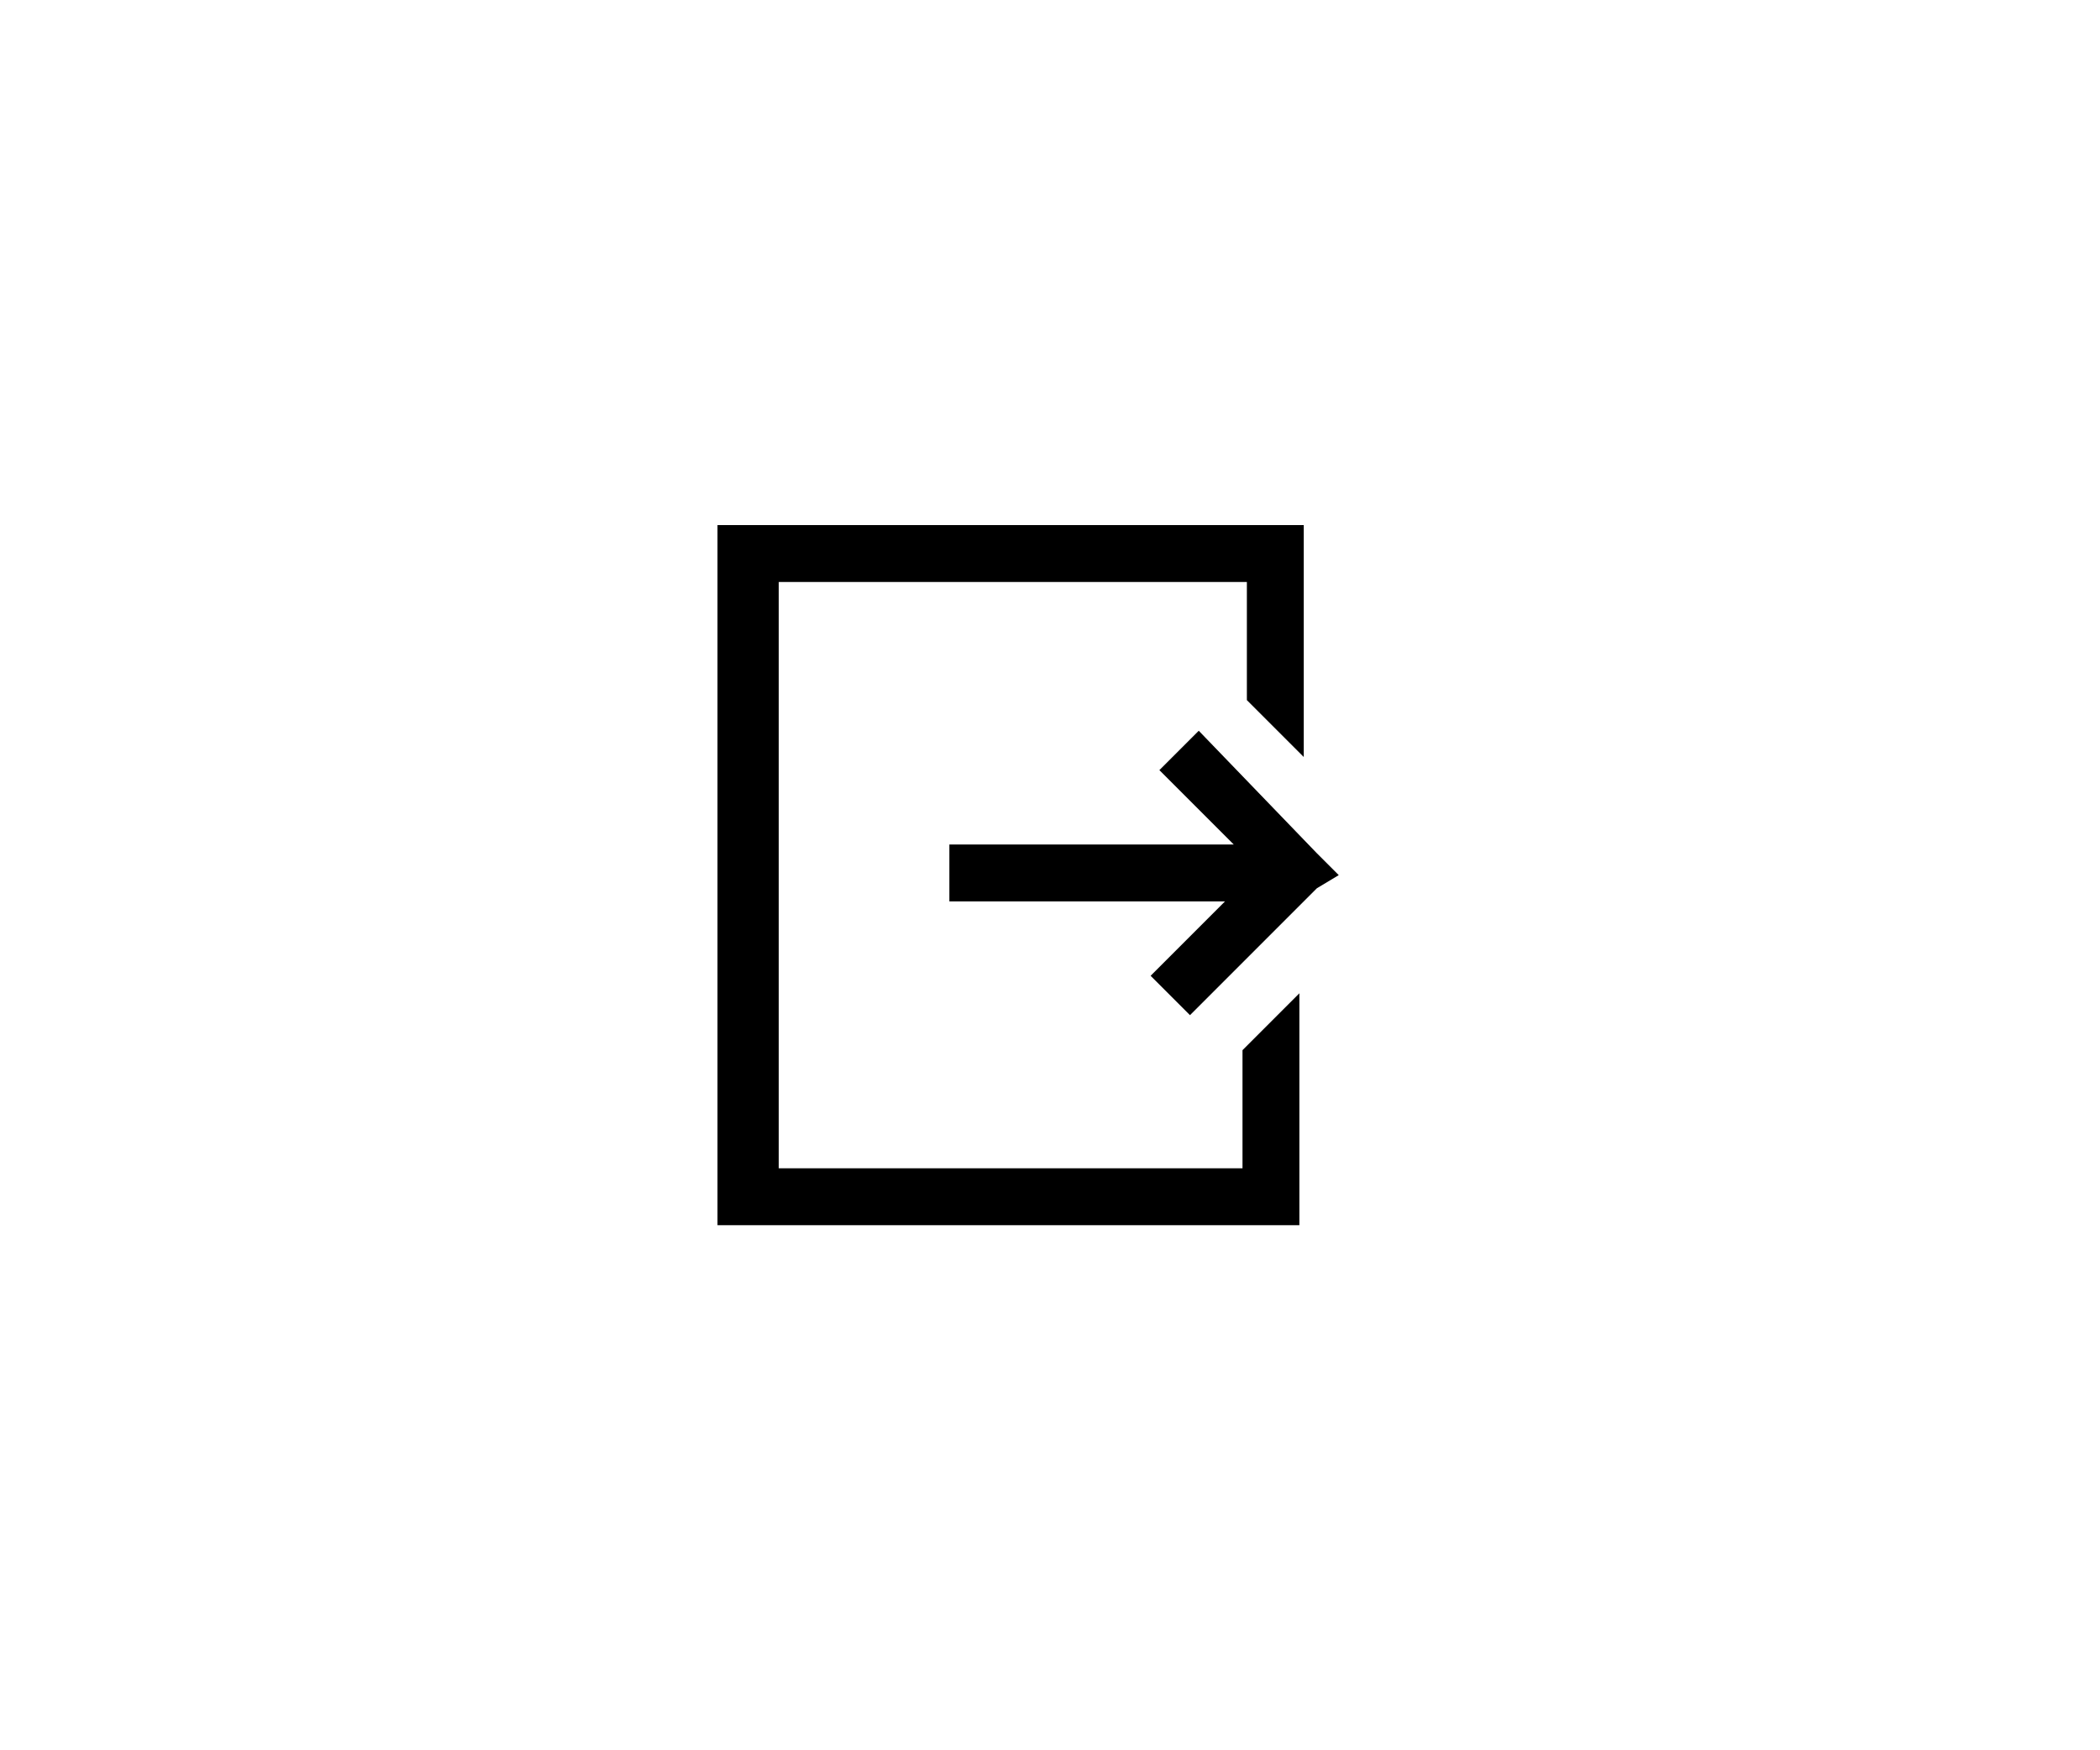 <?xml version="1.0" encoding="utf-8"?>
<!-- Generator: Adobe Illustrator 22.1.0, SVG Export Plug-In . SVG Version: 6.00 Build 0)  -->
<svg version="1.1" id="Layer_1" xmlns="http://www.w3.org/2000/svg" xmlns:xlink="http://www.w3.org/1999/xlink" x="0px" y="0px"
	 viewBox="0 0 48 40" style="enable-background:new 0 0 48 40;" xml:space="preserve">
<g id="surface1">
	<path d="M16.4,12v16h13.3v-5.3L28.4,24v2.7H17.8V13.3h10.7V16l1.3,1.3V12H16.4z M27.4,16.7l-0.9,0.9l1.7,1.7h-6.5v1.3H28l-1.7,1.7
		l0.9,0.9l2.9-2.9l0.5-0.3l-0.5-0.5L27.4,16.7z"/>
</g>
</svg>
